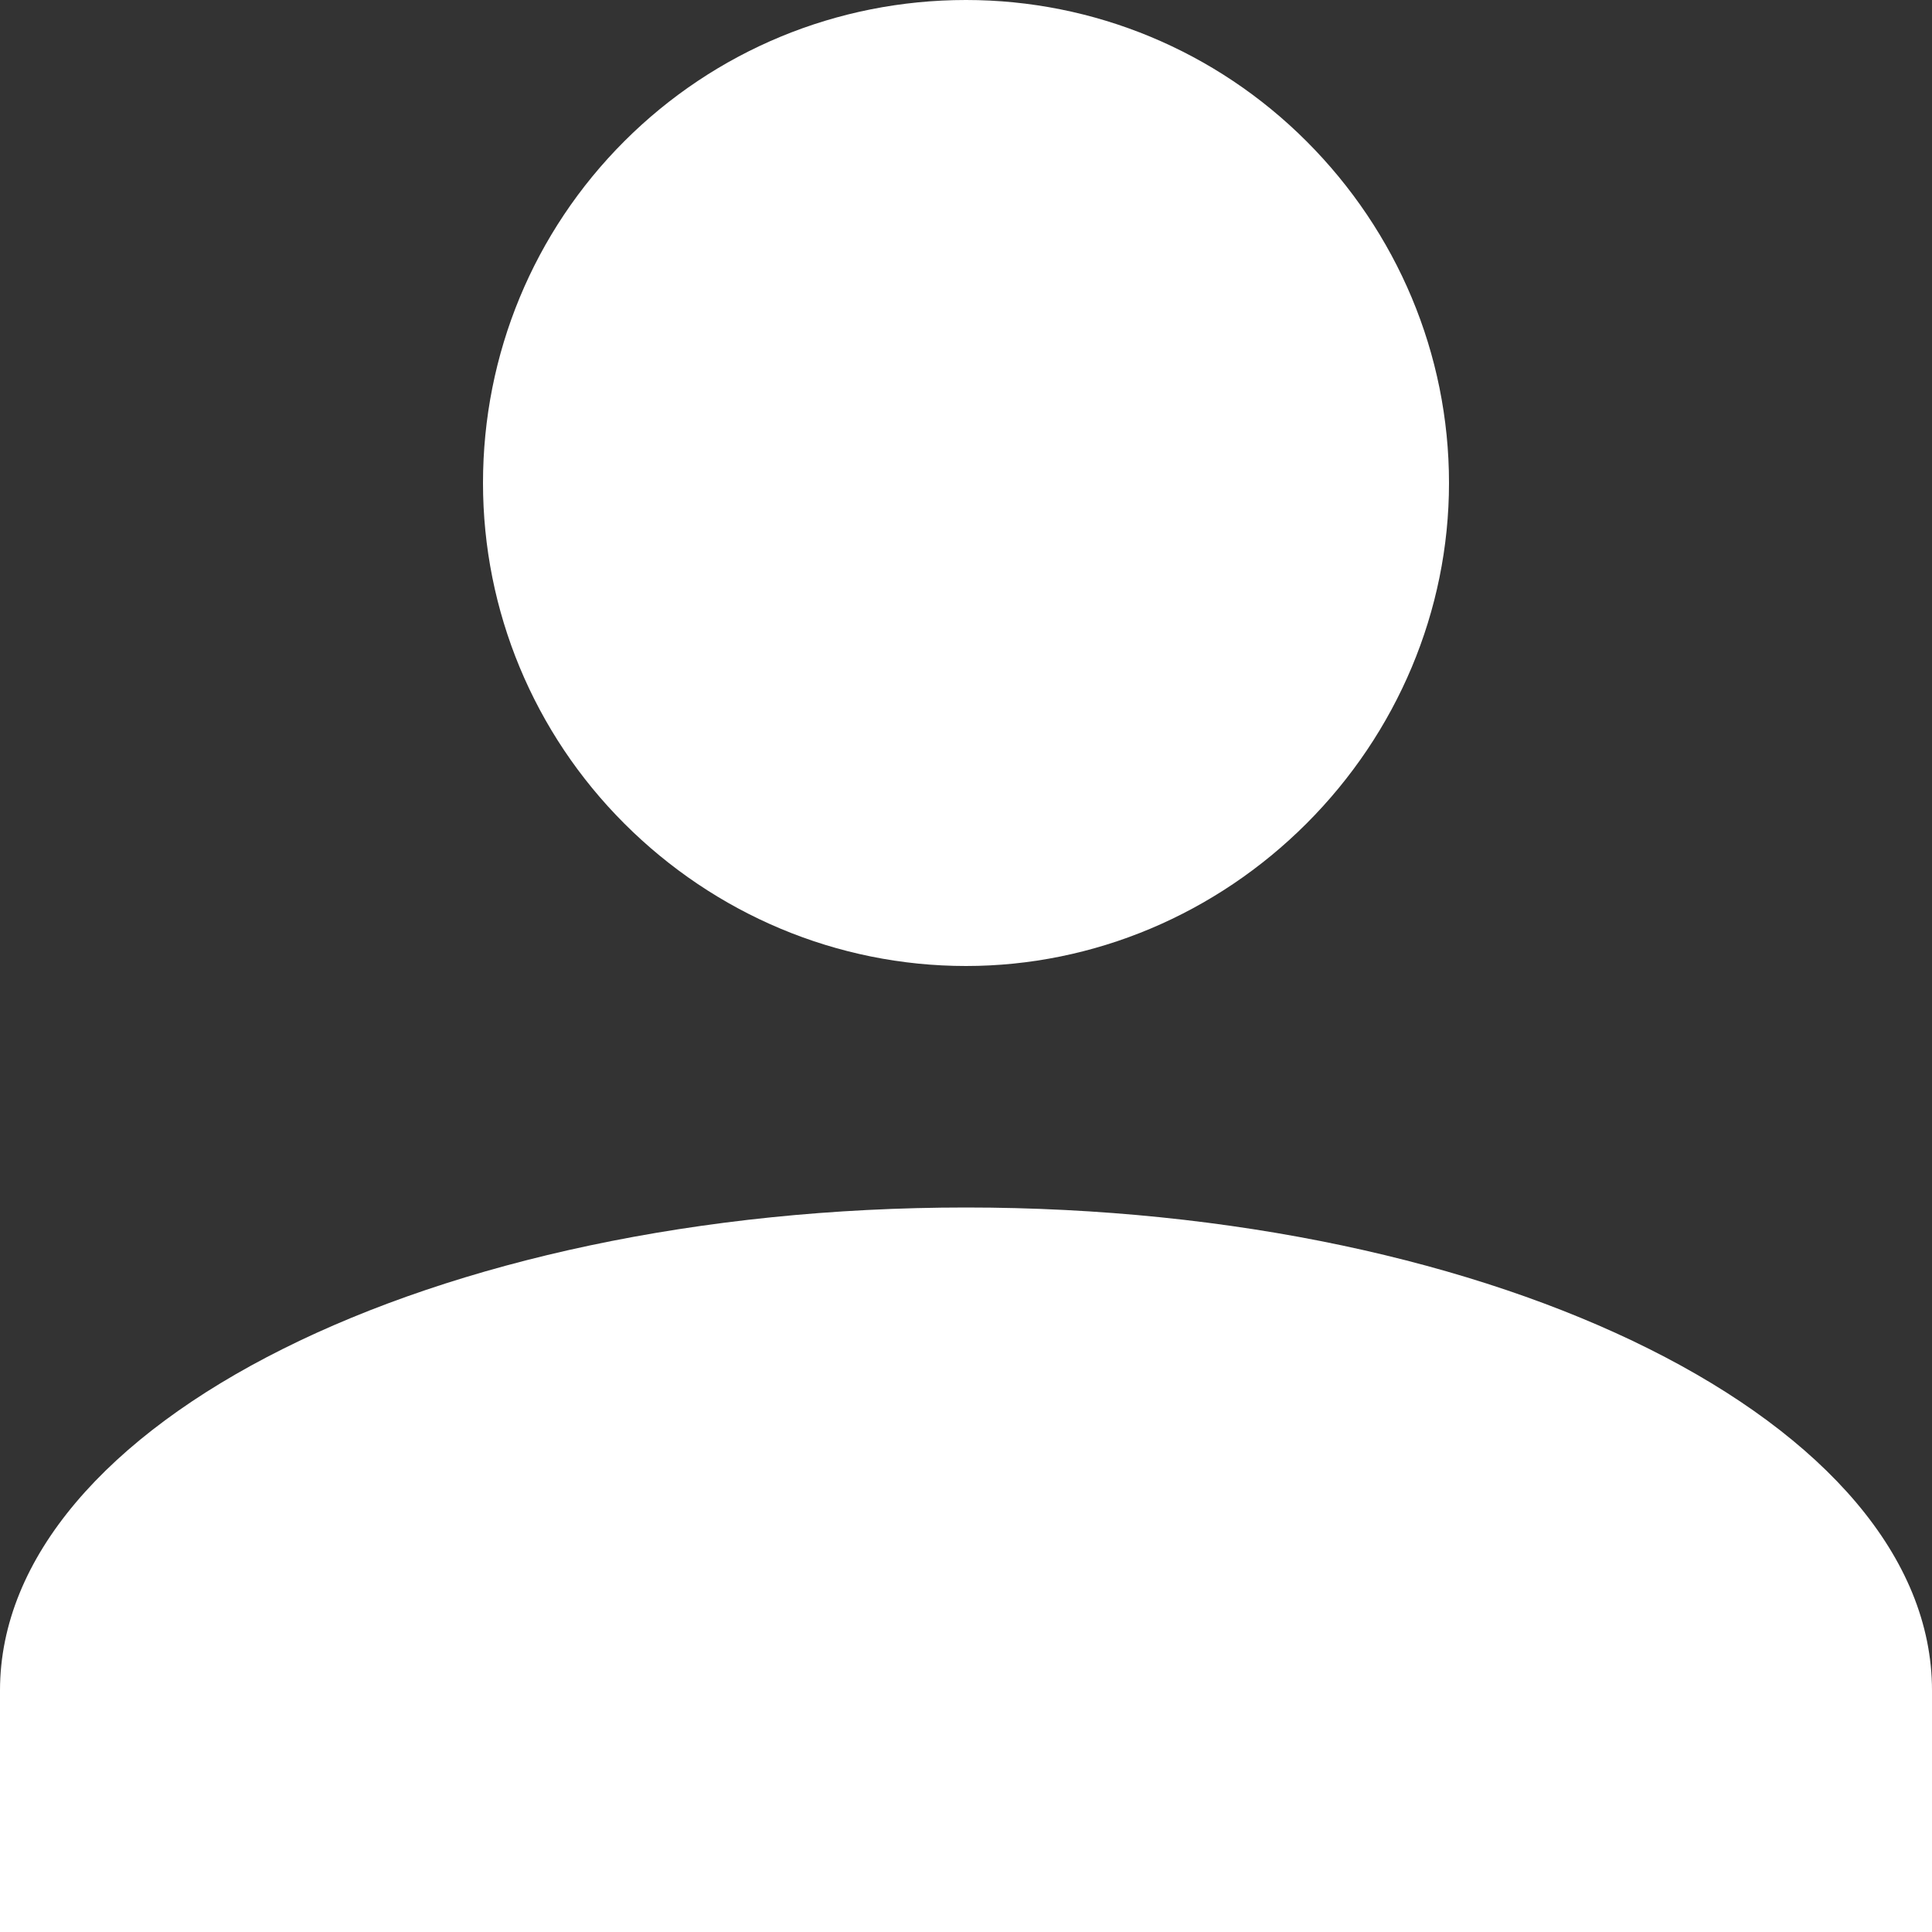 <svg width="16" height="16" viewBox="0 0 16 16" fill="none" xmlns="http://www.w3.org/2000/svg" xmlns:xlink="http://www.w3.org/1999/xlink">
	<rect x="0" y="0" width="16" height="16" fill="#333333" stroke="none"/>
	<desc>
			Created with Pixso.
	</desc>
	<defs/>
	<path id="Vector" d="M8 0C9.06 0 10.07 0.42 10.82 1.17C11.57 1.92 12 2.93 12 4C12 5.06 11.57 6.07 10.82 6.82C10.07 7.57 9.06 8 8 8C6.93 8 5.92 7.57 5.17 6.82C4.42 6.07 4 5.06 4 4C4 2.93 4.42 1.92 5.17 1.17C5.92 0.42 6.93 0 8 0ZM8 10C12.42 10 16 11.79 16 14L16 16L0 16L0 14C0 11.79 3.58 10 8 10Z" fill="#FFFFFF" fill-opacity="1" fill-rule="nonzero"/>
</svg>
